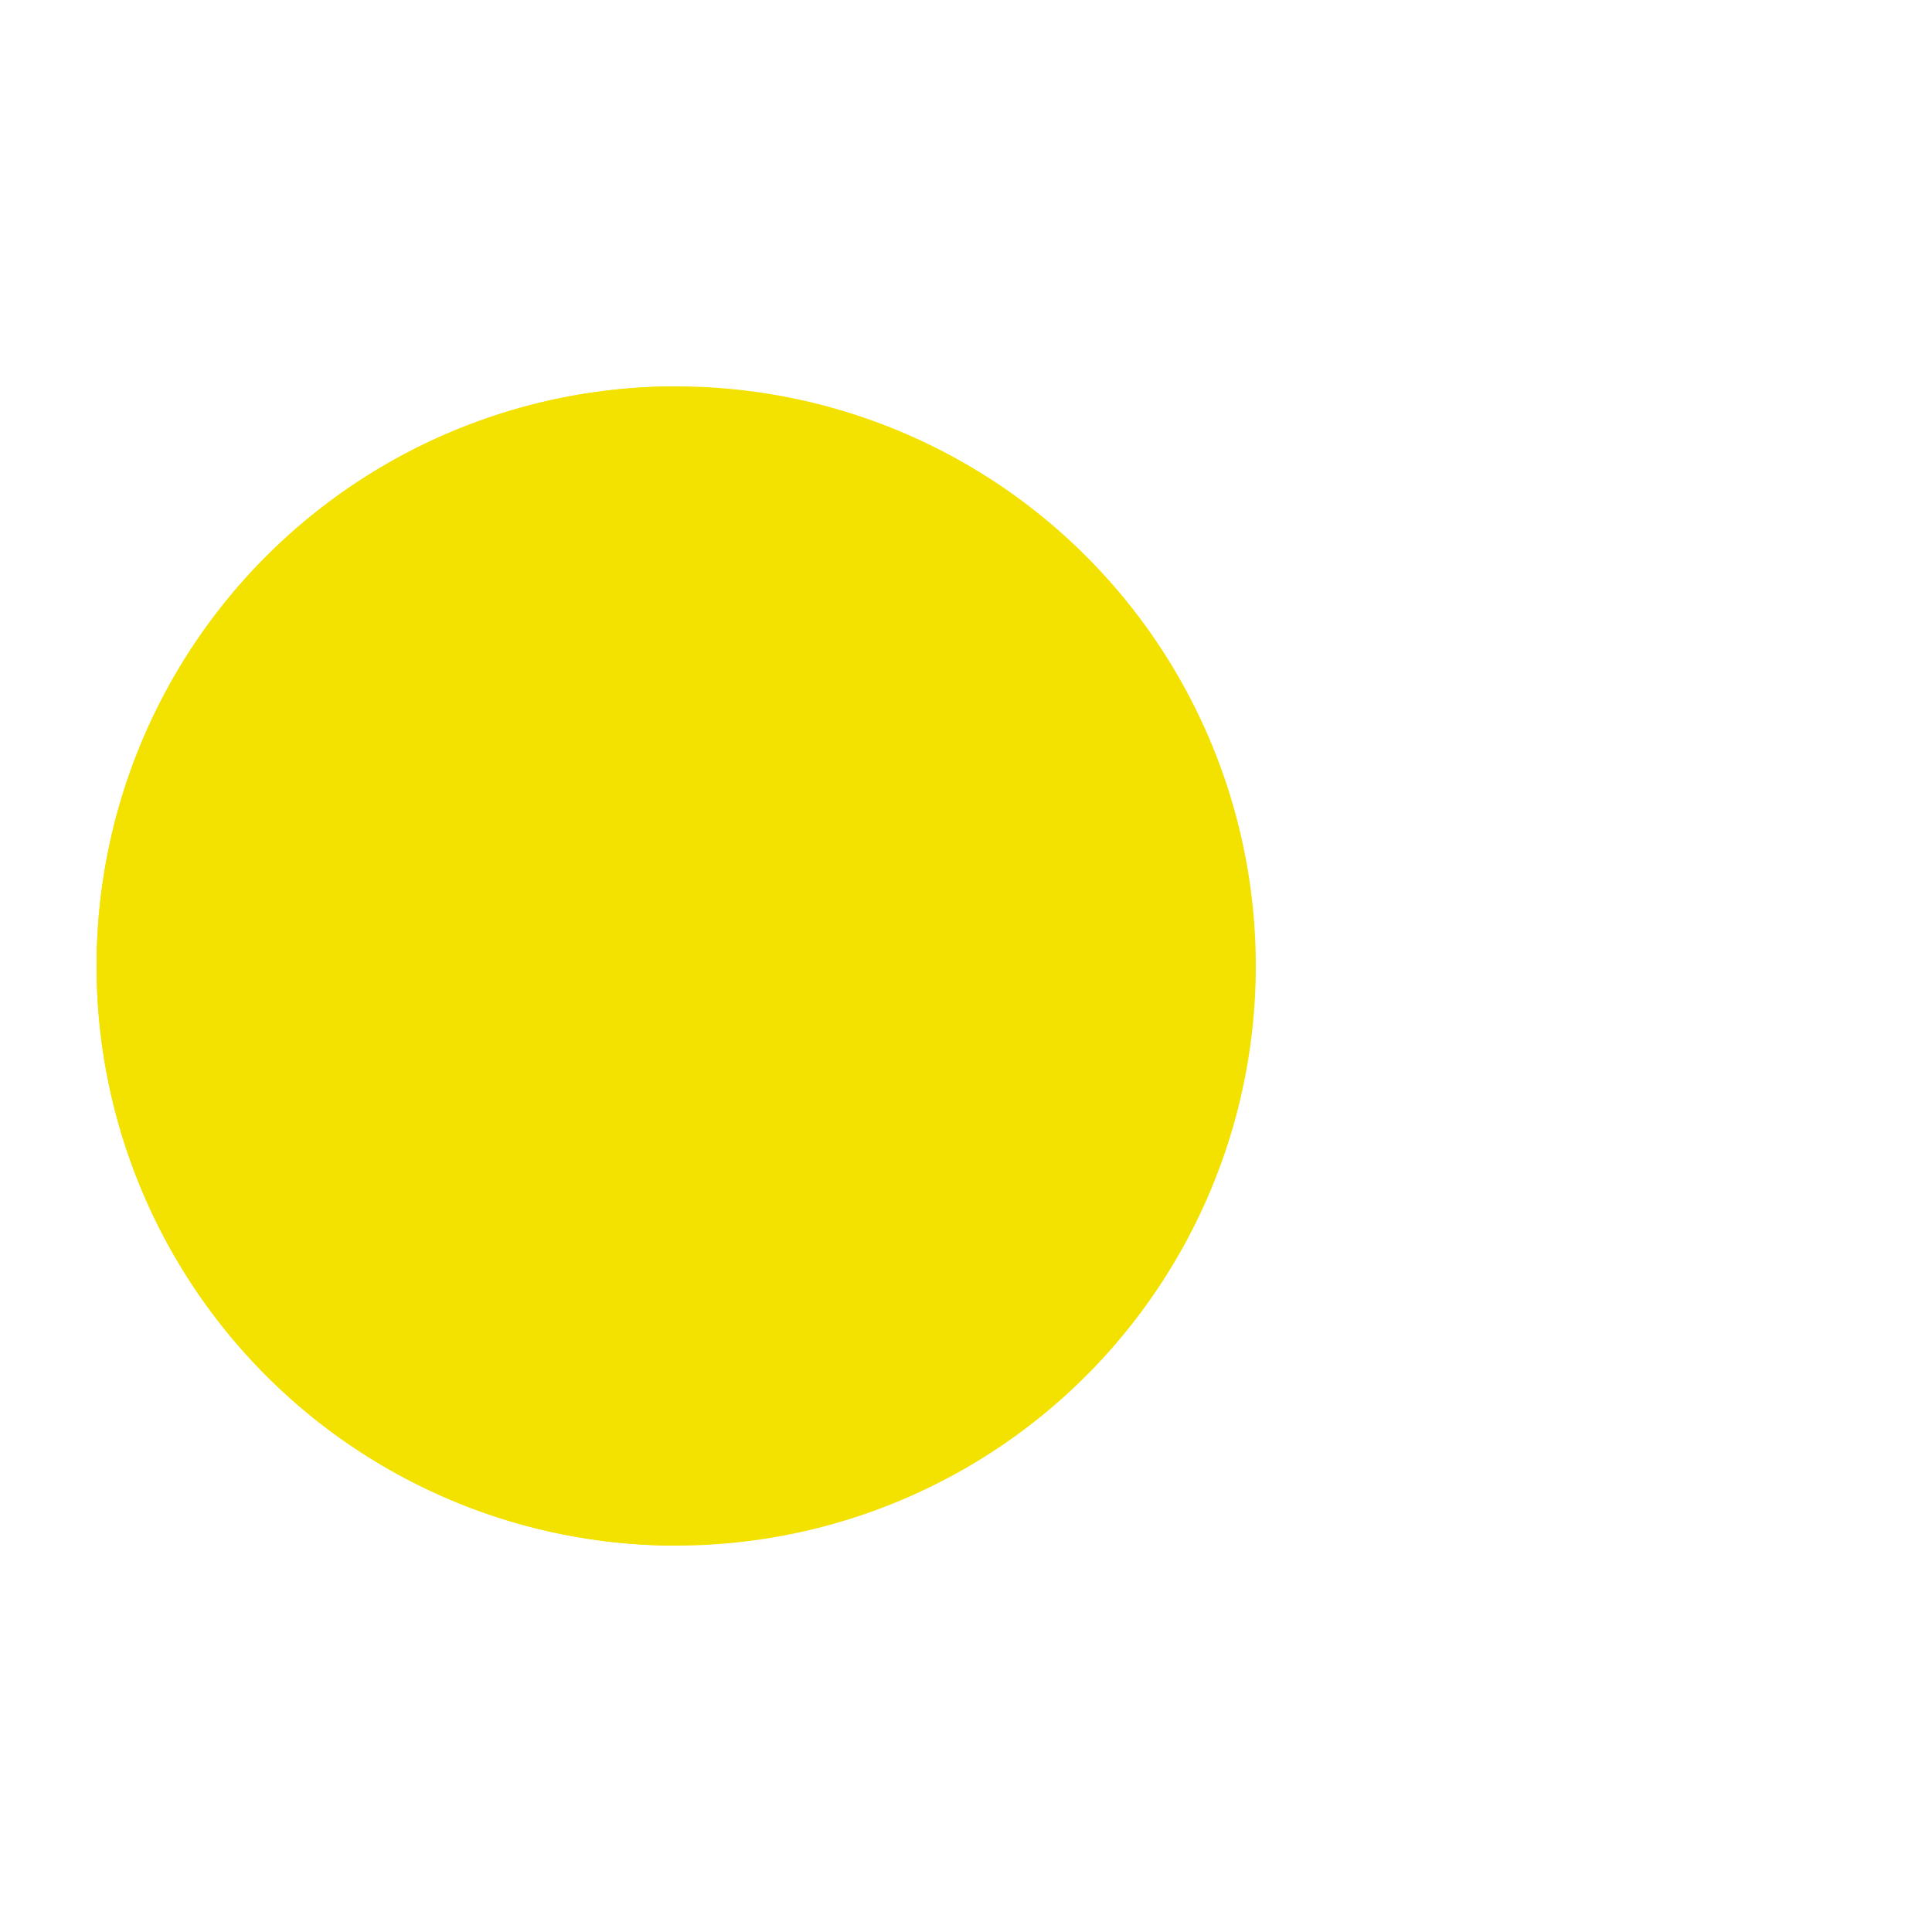 <?xml version="1.0" encoding="utf-8"?>
<svg xmlns="http://www.w3.org/2000/svg" xmlns:xlink="http://www.w3.org/1999/xlink" style="margin: auto; background: rgba(241, 242, 243, 0); display: block; shape-rendering: auto;" width="197px" height="197px" viewBox="0 0 100 100" preserveAspectRatio="xMidYMid">
<g>
  <circle cx="60" cy="50" r="4" fill="#ceccca">
    <animate attributeName="cx" repeatCount="indefinite" dur="1.205s" values="95;35" keyTimes="0;1" begin="-0.556s"></animate>
    <animate attributeName="fill-opacity" repeatCount="indefinite" dur="1.205s" values="0;1;1" keyTimes="0;0.2;1" begin="-0.556s"></animate>
  </circle>
  <circle cx="60" cy="50" r="4" fill="#ceccca">
    <animate attributeName="cx" repeatCount="indefinite" dur="1.205s" values="95;35" keyTimes="0;1" begin="-0.274s"></animate>
    <animate attributeName="fill-opacity" repeatCount="indefinite" dur="1.205s" values="0;1;1" keyTimes="0;0.2;1" begin="-0.274s"></animate>
  </circle>
  <circle cx="60" cy="50" r="4" fill="#ceccca">
    <animate attributeName="cx" repeatCount="indefinite" dur="1.205s" values="95;35" keyTimes="0;1" begin="0s"></animate>
    <animate attributeName="fill-opacity" repeatCount="indefinite" dur="1.205s" values="0;1;1" keyTimes="0;0.2;1" begin="0s"></animate>
  </circle>
</g><g transform="translate(-15 0)">
  <path d="M50 50L20 50A30 30 0 0 0 80 50Z" fill="#f3e200" transform="rotate(90 50 50)"></path>
  <path d="M50 50L20 50A30 30 0 0 0 80 50Z" fill="#f3e200">
    <animateTransform attributeName="transform" type="rotate" repeatCount="indefinite" dur="1.205s" values="0 50 50;45 50 50;0 50 50" keyTimes="0;0.5;1"></animateTransform>
  </path>
  <path d="M50 50L20 50A30 30 0 0 1 80 50Z" fill="#f3e200">
    <animateTransform attributeName="transform" type="rotate" repeatCount="indefinite" dur="1.205s" values="0 50 50;-45 50 50;0 50 50" keyTimes="0;0.5;1"></animateTransform>
  </path>
</g>
<!-- [ldio] generated by https://loading.io/ --></svg>